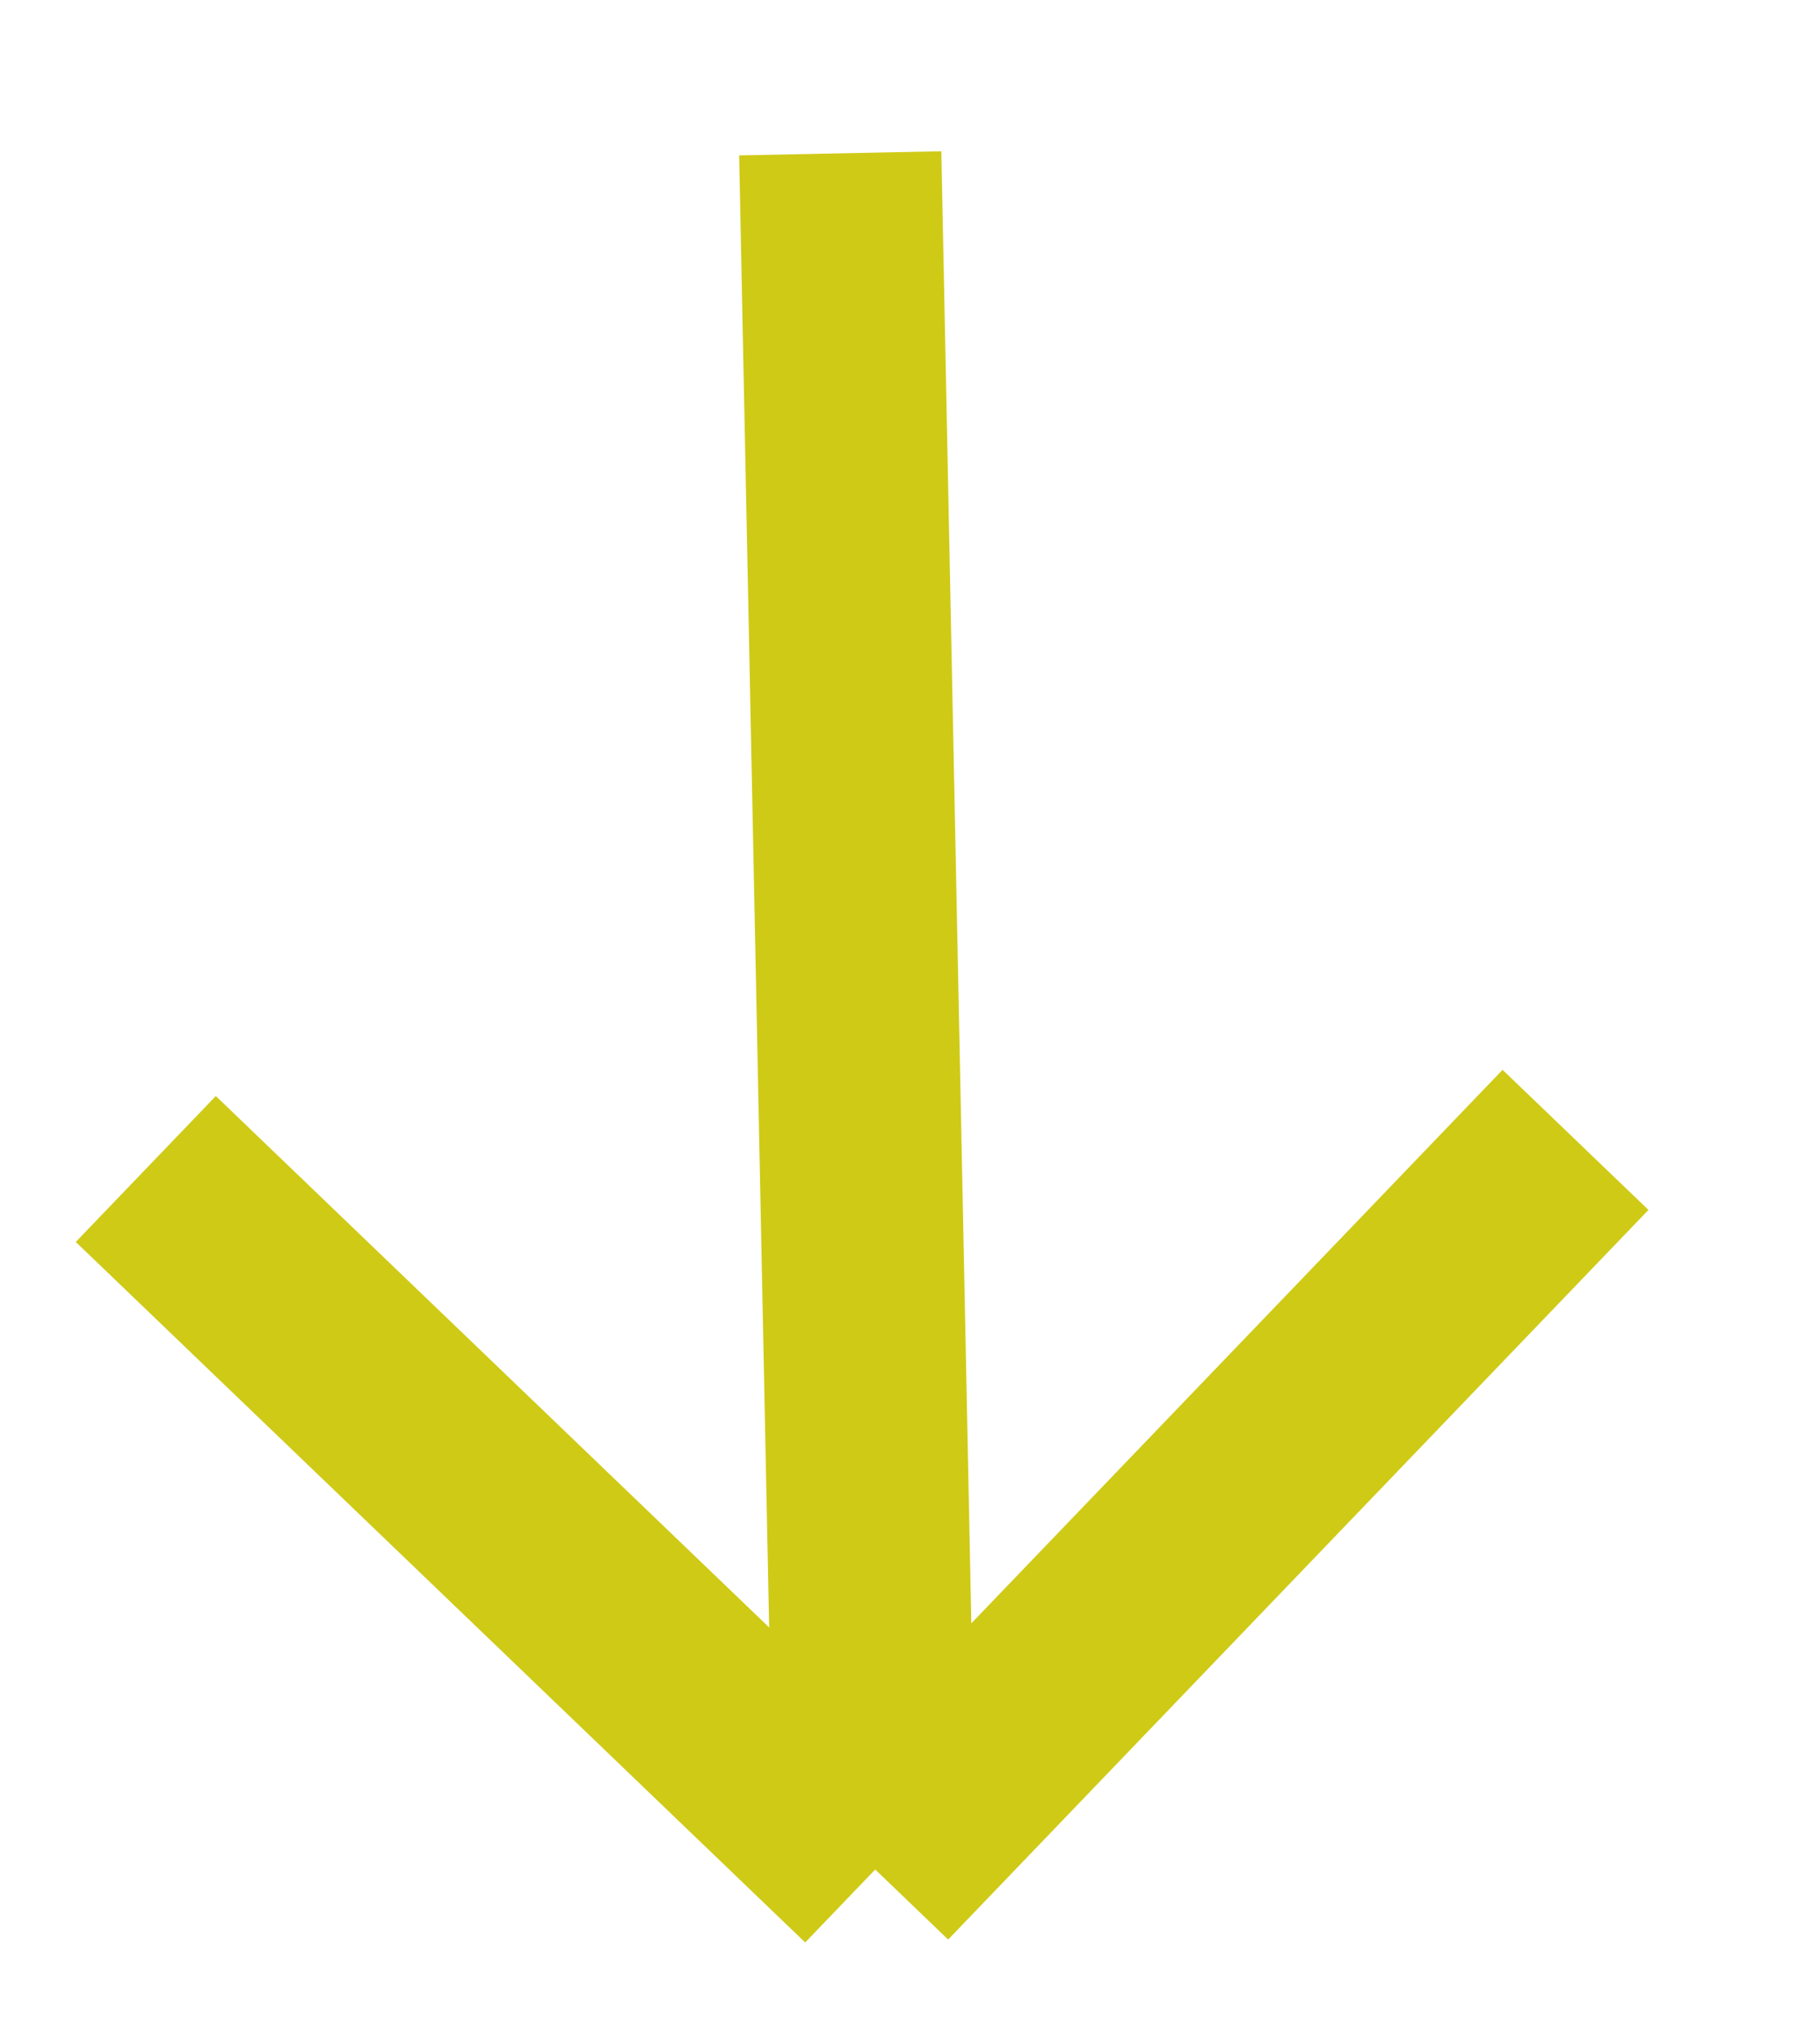 <svg width="9" height="10" viewBox="0 0 9 10" fill="none" xmlns="http://www.w3.org/2000/svg">
<path d="M4.328 9.242L0.721 5.779M4.328 9.242L7.791 5.635M4.328 9.242L4.155 0.758" stroke="#CFCA16"/>
</svg>
